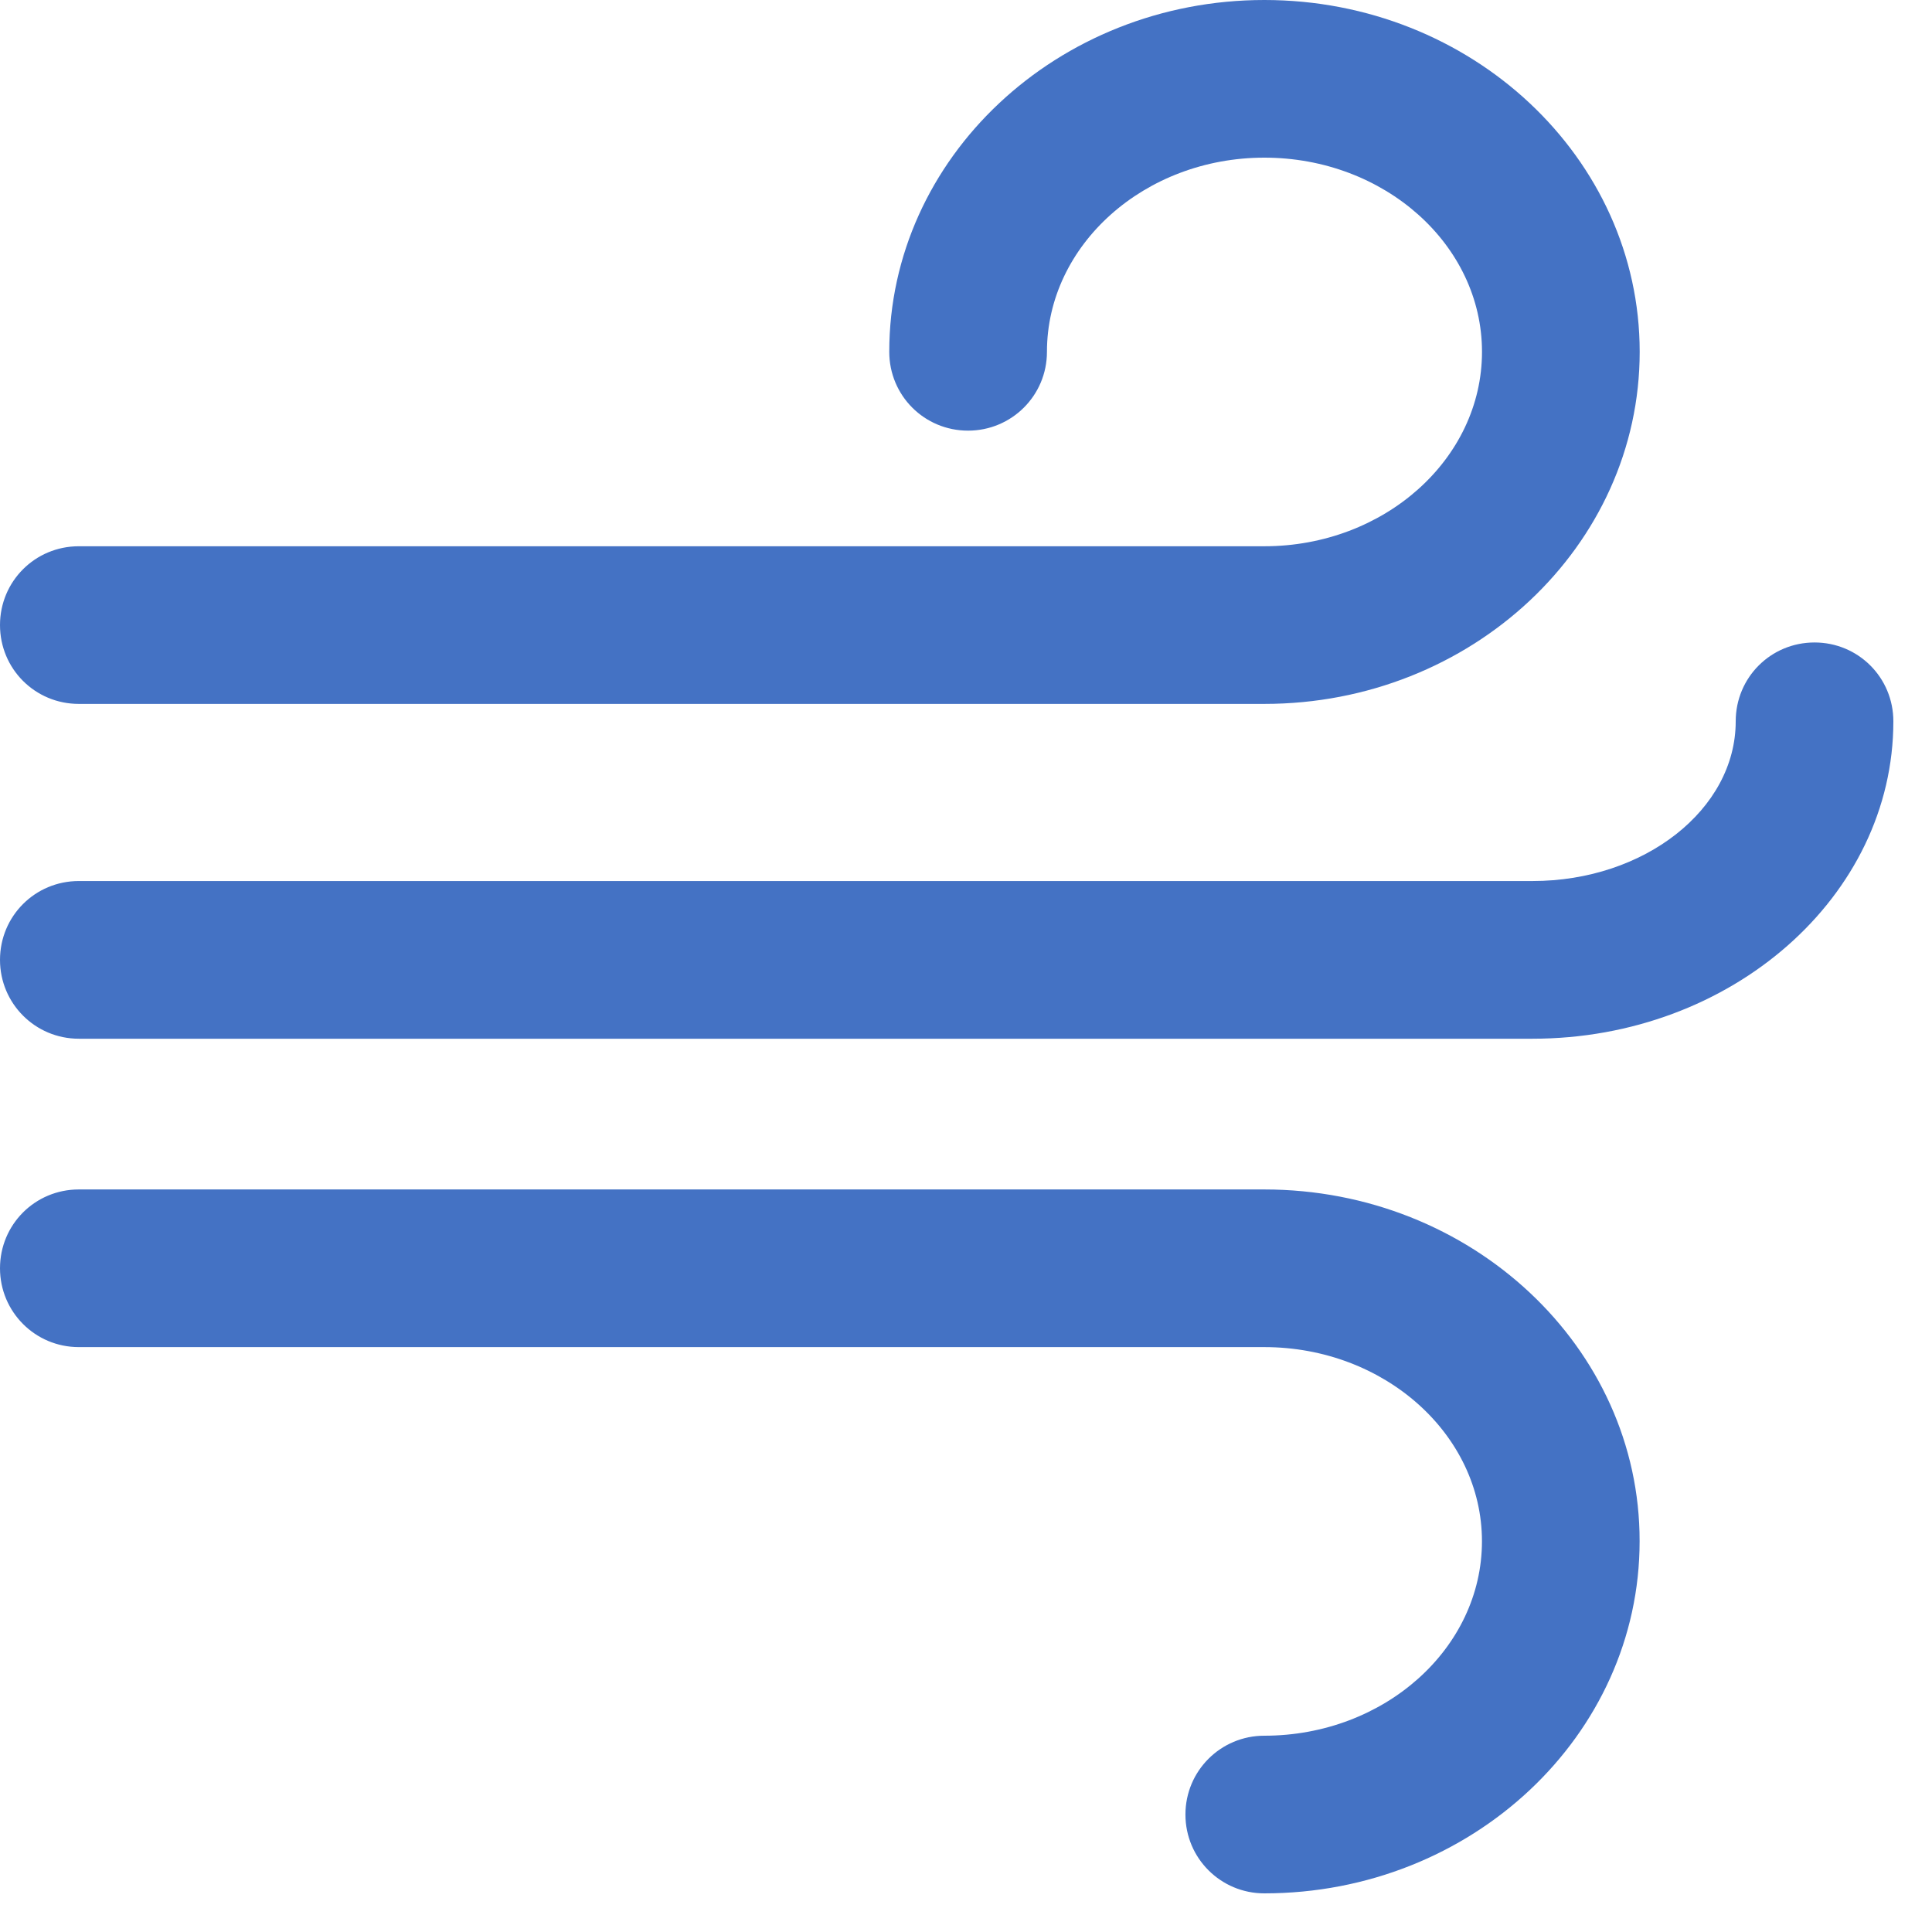 <svg width="50" height="50" xmlns="http://www.w3.org/2000/svg" xmlns:xlink="http://www.w3.org/1999/xlink" overflow="hidden"><defs><clipPath id="clip0"><path d="M242 427 292 427 292 477 242 477Z" fill-rule="evenodd" clip-rule="evenodd"/></clipPath></defs><g clip-path="url(#clip0)" transform="translate(-242 -427)"><path d="M244.04 457.783 274.72 457.783C280.083 457.783 284.441 461.87 284.433 466.888 284.433 471.913 280.083 476 274.72 476 273.594 476 272.679 475.092 272.679 473.96 272.679 472.828 273.594 471.92 274.72 471.92 277.825 471.92 280.353 469.663 280.353 466.888 280.353 464.12 277.825 461.863 274.72 461.863L244.04 461.863C242.908 461.863 242 460.948 242 459.823 242 458.69 242.908 457.783 244.04 457.783ZM288.96 443.627C290.092 443.627 291 444.535 291 445.668 291 450.199 286.807 453.882 281.662 453.882L244.04 453.882C242.908 453.882 242 452.967 242 451.842 242 450.709 242.908 449.801 244.04 449.801L281.662 449.801C284.557 449.801 286.92 447.948 286.92 445.668 286.92 444.535 287.827 443.627 288.96 443.627ZM274.721 427C280.084 427 284.435 431.087 284.435 436.105 284.435 441.13 280.084 445.217 274.721 445.217L244.04 445.217C242.908 445.217 242 444.31 242 443.177 242 442.045 242.908 441.137 244.04 441.137L274.721 441.137C277.826 441.137 280.354 438.88 280.354 436.105 280.354 433.33 277.826 431.08 274.721 431.08 271.623 431.08 269.095 433.337 269.095 436.105 269.095 437.237 268.18 438.145 267.054 438.145 265.922 438.145 265.014 437.237 265.014 436.105 265.014 431.087 269.365 427 274.721 427Z" fill="#4472C4" fill-rule="evenodd"/></g></svg>